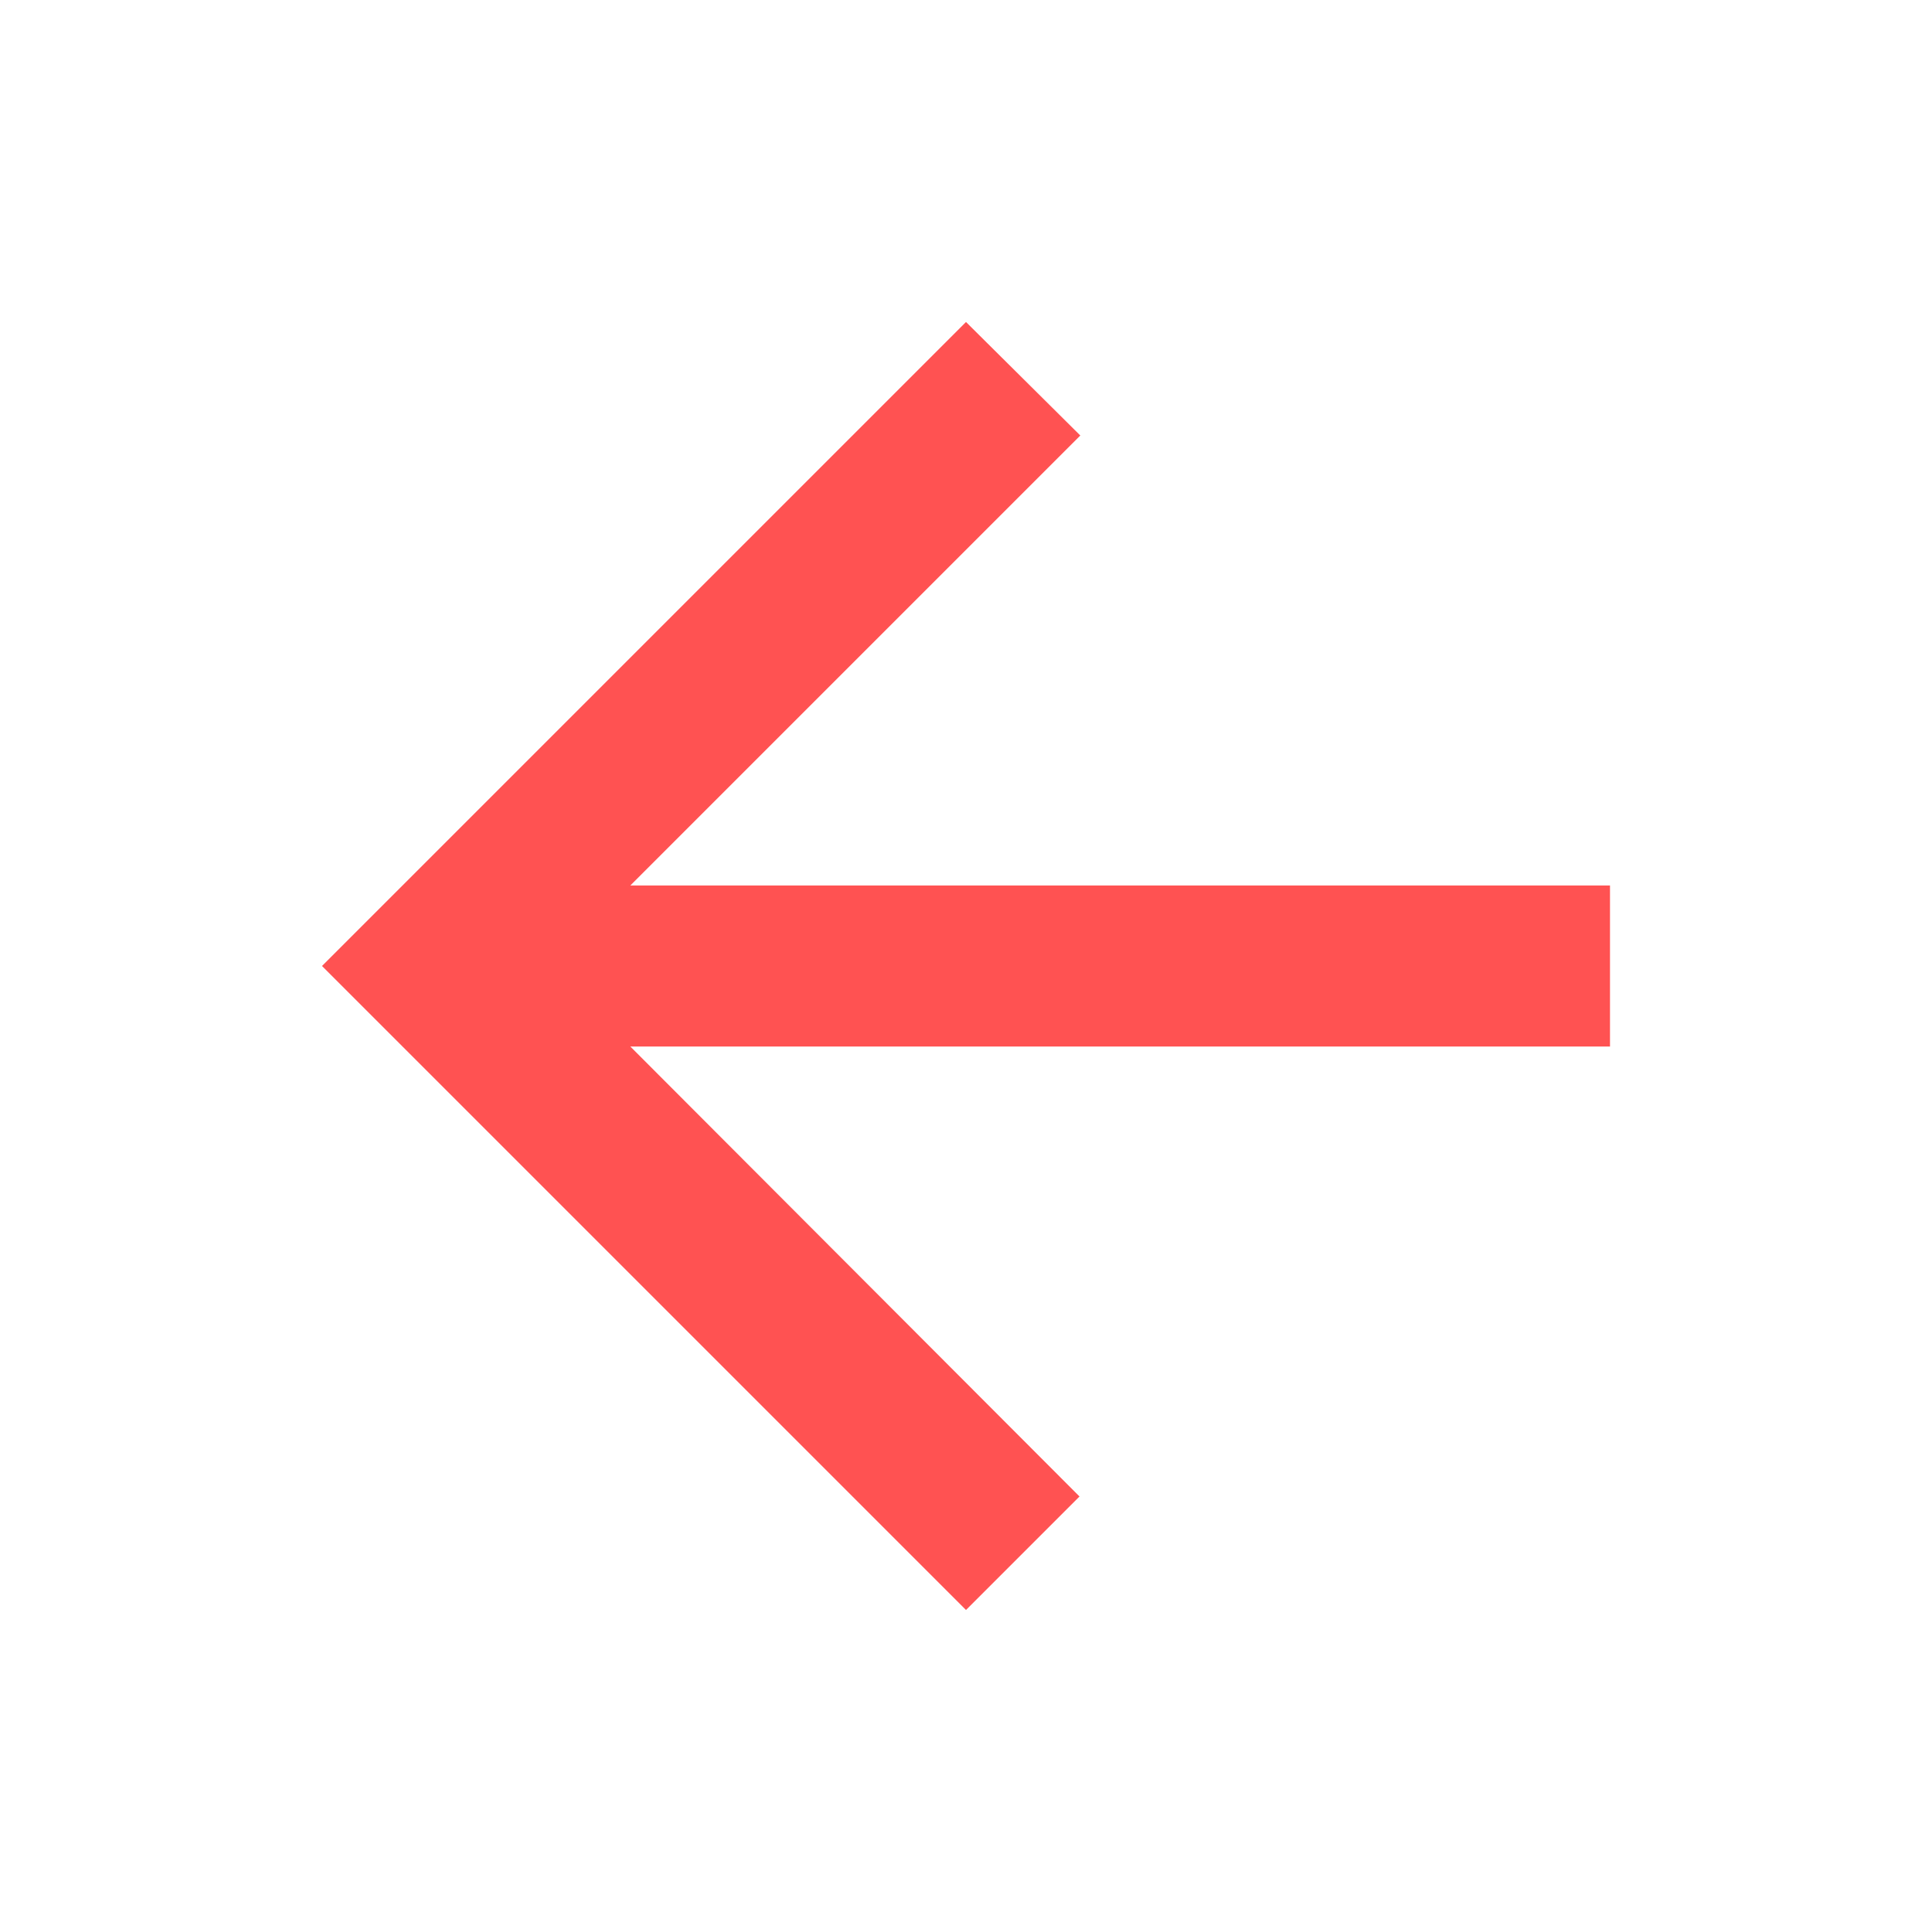 <svg xmlns="http://www.w3.org/2000/svg" width="24px" height="24px" viewBox="0 0 24 24" fill="#ff5252">
    <path d="M0 0h24v24H0z" fill="none"/>
    <path d="M20 11H7.83l5.59-5.59L12 4l-8 8 8 8 1.41-1.41L7.83 13H20v-2z"/>
</svg>
